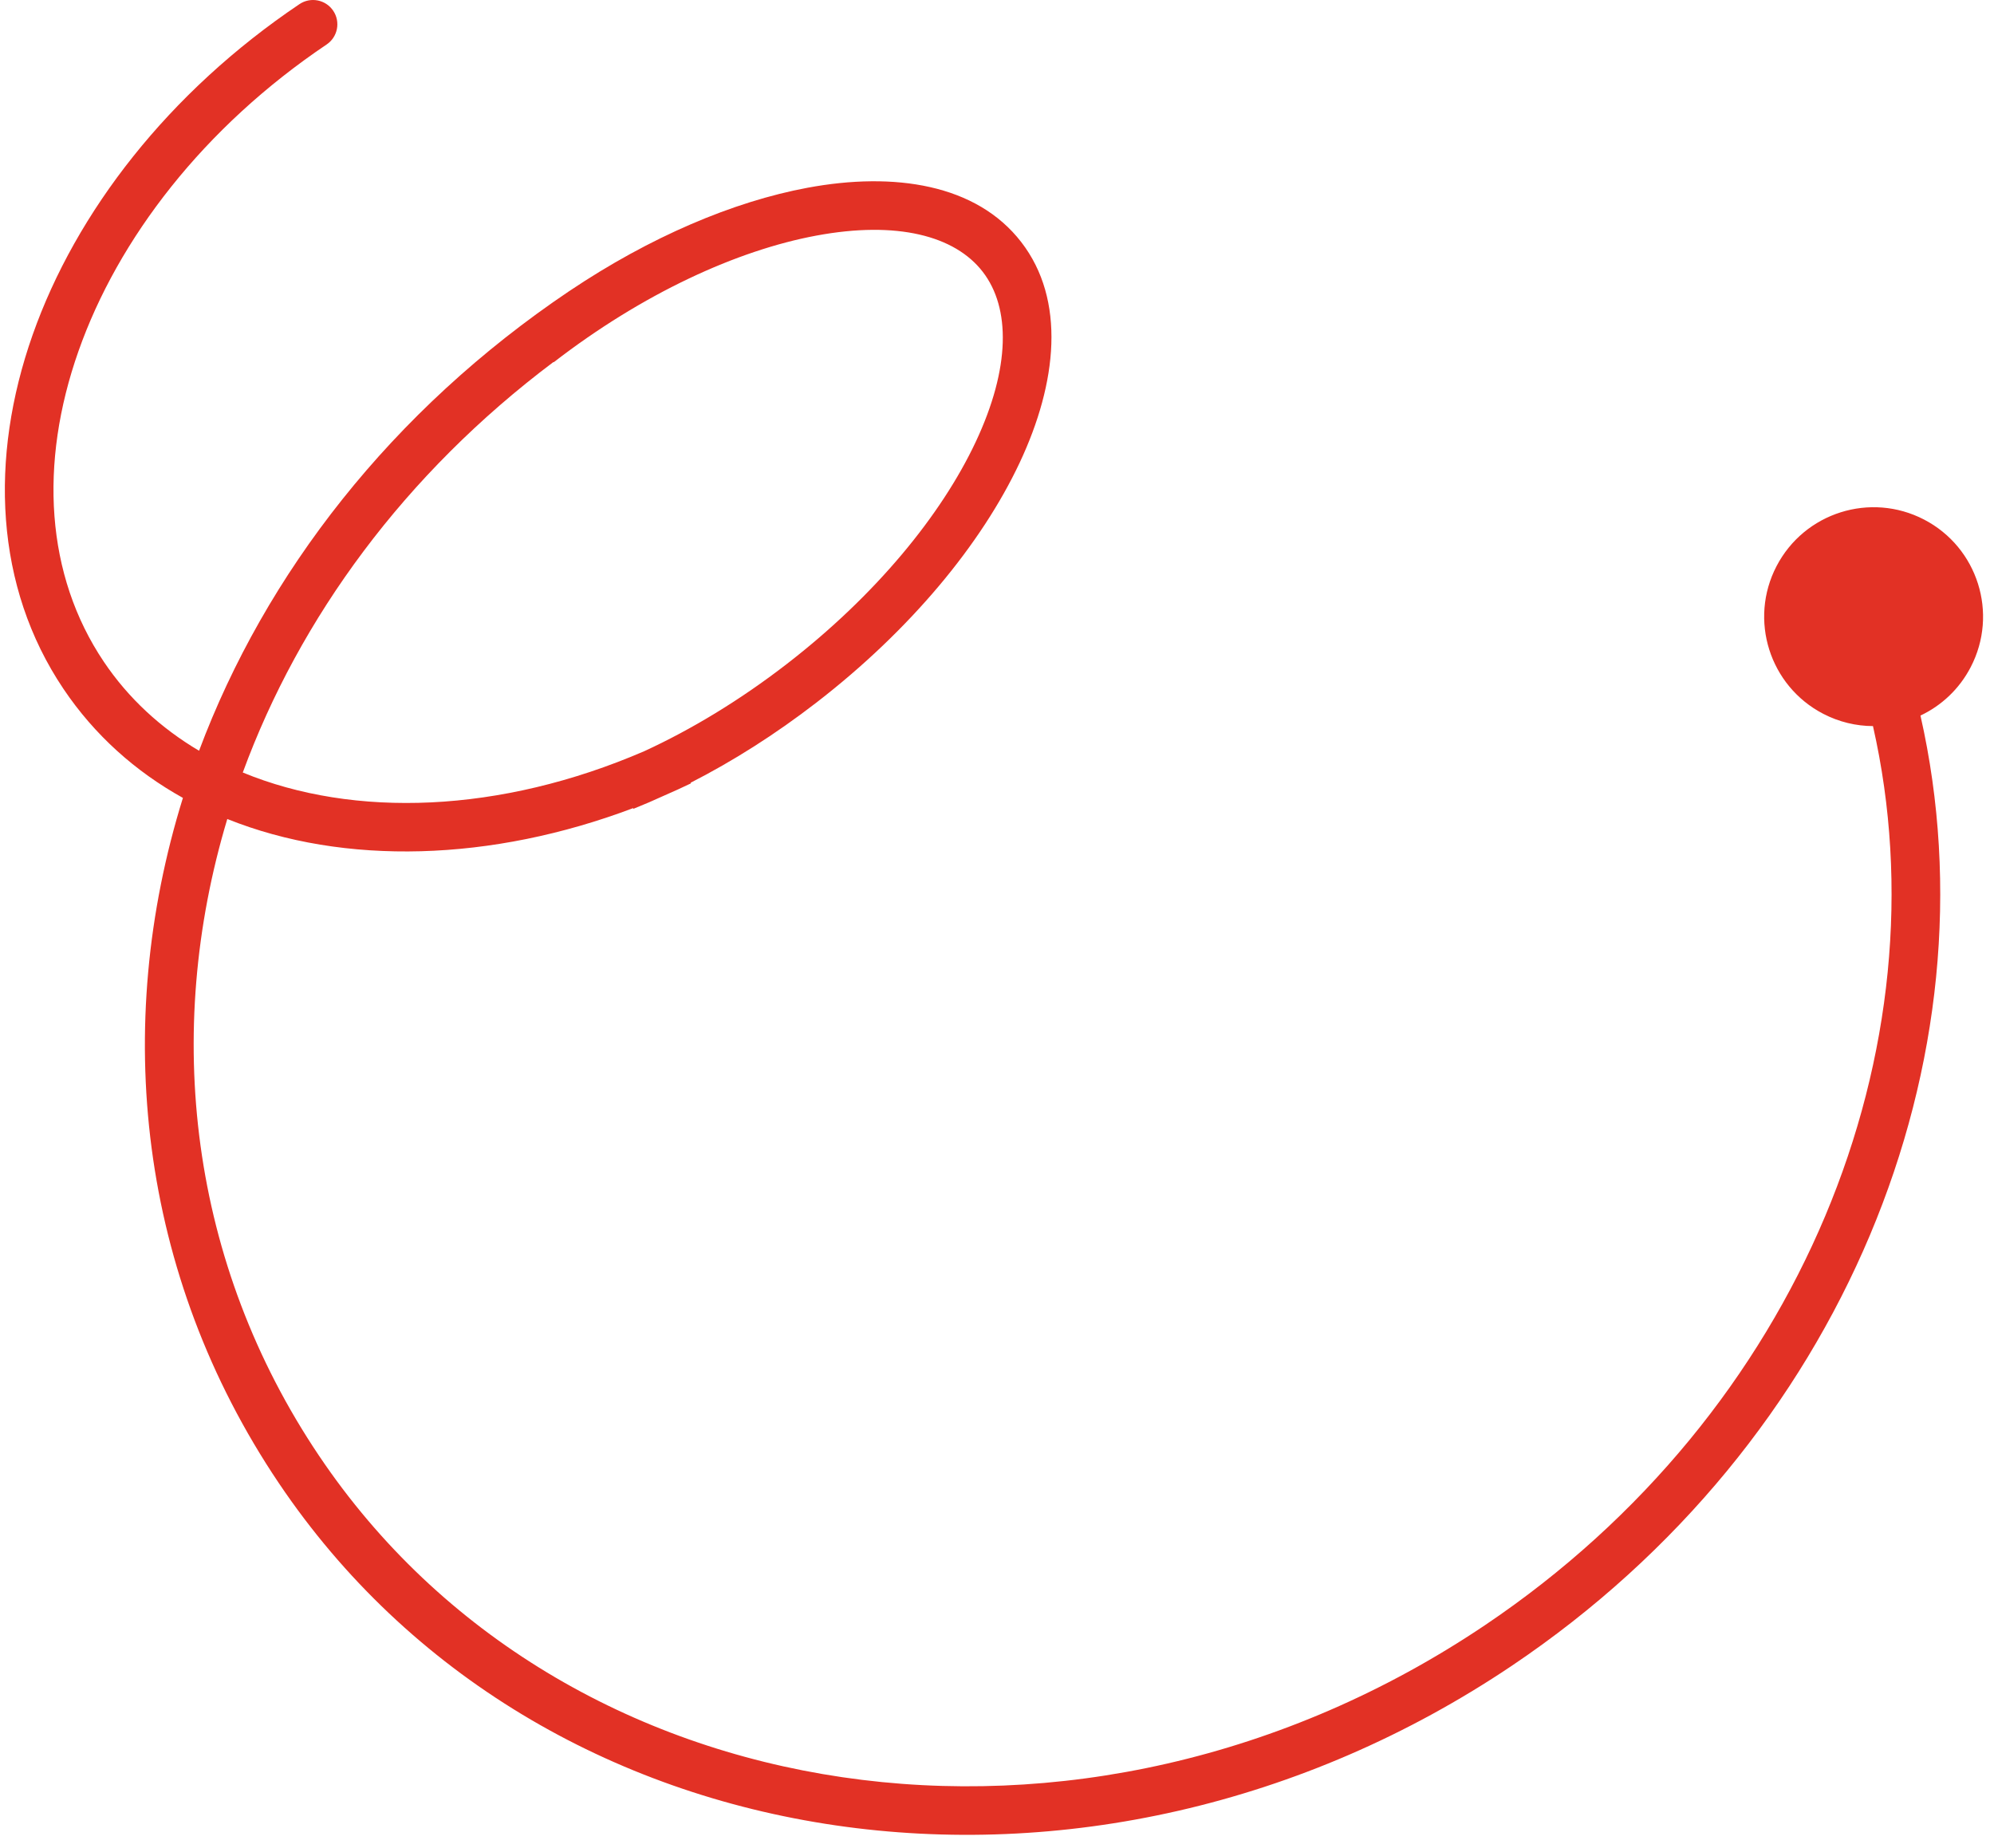 <svg width="82" height="76" viewBox="0 0 82 76" fill="none" xmlns="http://www.w3.org/2000/svg">
<path fill-rule="evenodd" clip-rule="evenodd" d="M13.431 1.83C13.89 1.522 14.011 0.9 13.703 0.442C13.395 -0.016 12.773 -0.138 12.315 0.17C6.937 3.788 3.127 8.706 1.341 13.773C-0.444 18.84 -0.219 24.124 2.61 28.33C3.891 30.235 5.57 31.727 7.522 32.813C4.6 42.216 5.697 52.415 11.463 60.987C22.158 76.887 44.892 80.125 62.18 68.497C75.838 59.31 82.168 43.509 78.976 29.427C79.834 29.021 80.571 28.342 81.042 27.435C82.189 25.23 81.33 22.513 79.125 21.367C76.919 20.221 74.203 21.079 73.056 23.285C71.91 25.49 72.769 28.206 74.974 29.353C75.63 29.694 76.332 29.857 77.023 29.86C80.023 43.074 74.096 58.071 61.063 66.837C44.54 77.952 23.103 74.709 13.123 59.871C7.797 51.953 6.701 42.482 9.347 33.681C14.16 35.612 20.214 35.434 26.036 33.234L26.047 33.262C26.473 33.092 26.901 32.907 27.332 32.709C27.694 32.552 28.055 32.388 28.414 32.215L28.402 32.189C30.134 31.305 31.881 30.201 33.575 28.892C37.442 25.905 40.362 22.369 41.934 19.024C43.48 15.734 43.836 12.336 41.996 9.954C40.155 7.571 36.778 7.057 33.204 7.722C30.153 8.29 26.731 9.743 23.423 11.963L23.423 11.962C16.1 16.888 10.916 23.583 8.186 30.874C6.615 29.944 5.282 28.719 4.27 27.214C1.874 23.653 1.599 19.06 3.228 14.438C4.857 9.815 8.375 5.231 13.431 1.83ZM32.352 27.309C30.421 28.801 28.428 30.002 26.495 30.892C20.569 33.452 14.555 33.654 9.984 31.769C12.319 25.405 16.64 19.487 22.758 14.889L22.767 14.9C26.436 12.066 30.308 10.295 33.57 9.689C36.889 9.071 39.269 9.695 40.413 11.177C41.557 12.658 41.56 15.118 40.124 18.174C38.713 21.176 36.021 24.475 32.352 27.309Z" fill="#E23125"/>
</svg>
